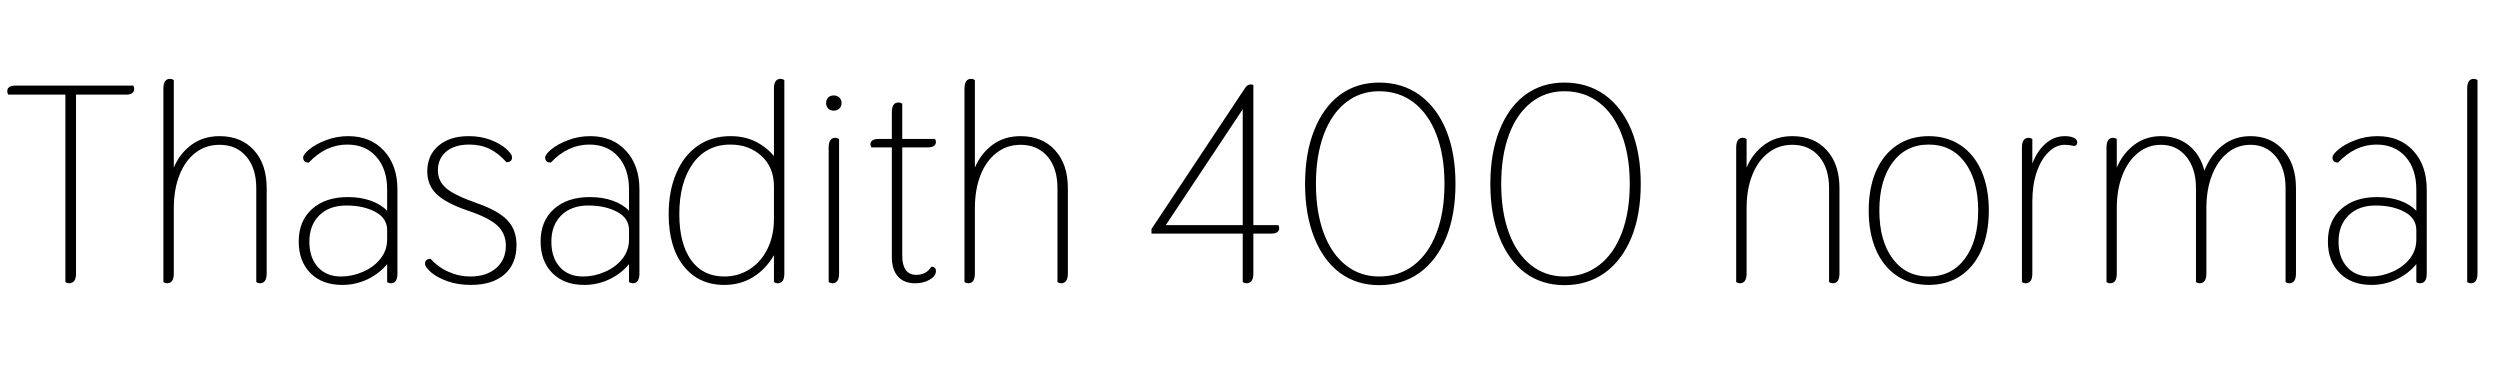 <svg xmlns="http://www.w3.org/2000/svg" xmlns:xlink="http://www.w3.org/1999/xlink" width="213.744" height="31.2"><path fill="black" d="M11.40 7.32Q11.47 7.46 11.47 7.61L11.47 7.61Q11.47 7.85 11.29 7.97Q11.11 8.09 10.78 8.09L10.78 8.09L6.50 8.09L6.50 23.38Q6.50 24.22 5.90 24.22L5.90 24.22Q5.76 24.22 5.59 24.12L5.59 24.12L5.59 8.09L0.70 8.09Q0.62 7.94 0.62 7.80L0.62 7.80Q0.62 7.56 0.80 7.44Q0.98 7.32 1.32 7.32L1.32 7.32L11.40 7.32ZM14.28 24.22Q14.14 24.22 13.97 24.12L13.97 24.12L13.97 7.58Q13.97 6.74 14.54 6.74L14.54 6.74Q14.69 6.74 14.86 6.84L14.86 6.84L14.86 14.33Q15.36 13.13 16.37 12.38Q17.38 11.64 18.77 11.64L18.77 11.64Q20.62 11.64 21.71 12.84Q22.80 14.04 22.80 16.08L22.80 16.08L22.80 23.38Q22.80 24.22 22.22 24.22L22.22 24.22Q22.08 24.22 21.91 24.12L21.91 24.12L21.91 16.08Q21.91 14.38 21.06 13.38Q20.21 12.38 18.77 12.38L18.77 12.38Q17.59 12.38 16.70 13.07Q15.82 13.75 15.34 14.98Q14.86 16.20 14.86 17.81L14.86 17.81L14.86 23.38Q14.86 24.22 14.28 24.22L14.28 24.22ZM29.26 24.36Q27.55 24.36 26.54 23.35Q25.54 22.34 25.54 20.64L25.54 20.64Q25.54 18.89 26.68 17.87Q27.82 16.85 29.74 16.85L29.74 16.85Q30.84 16.85 31.70 17.16Q32.57 17.47 33.10 18.02L33.10 18.02L33.10 16.20Q33.10 14.45 32.17 13.40Q31.25 12.36 29.69 12.36L29.69 12.36Q27.86 12.36 26.40 13.90L26.40 13.90Q25.92 13.90 25.92 13.46L25.92 13.46Q25.92 13.20 26.46 12.76Q27 12.31 27.89 11.98Q28.78 11.64 29.78 11.64L29.78 11.64Q31.68 11.64 32.83 12.89Q33.98 14.14 33.98 16.20L33.98 16.20L33.98 23.38Q33.98 24.22 33.41 24.22L33.41 24.22Q33.26 24.22 33.10 24.12L33.10 24.12L33.10 22.58Q32.42 23.40 31.42 23.88Q30.41 24.36 29.26 24.36L29.26 24.36ZM29.16 23.64Q30.12 23.64 31.03 23.24Q31.94 22.85 32.52 22.13Q33.10 21.41 33.10 20.47L33.10 20.47L33.10 19.68Q33.10 18.65 32.08 18.11Q31.06 17.57 29.62 17.57L29.62 17.57Q28.15 17.57 27.30 18.41Q26.45 19.25 26.45 20.66L26.45 20.66Q26.45 22.03 27.18 22.84Q27.91 23.64 29.16 23.64L29.16 23.64ZM40.27 24.36Q39.14 24.36 38.24 24.04Q37.34 23.71 36.84 23.27Q36.34 22.82 36.34 22.56L36.34 22.56Q36.34 22.13 36.82 22.13L36.82 22.13Q37.46 22.85 38.35 23.24Q39.24 23.64 40.22 23.64L40.22 23.64Q41.59 23.64 42.42 22.92Q43.25 22.20 43.25 21L43.25 21Q43.25 19.97 42.52 19.28Q41.78 18.60 39.98 18L39.98 18Q38.09 17.35 37.31 16.58Q36.53 15.82 36.53 14.66L36.53 14.66Q36.53 13.27 37.49 12.46Q38.45 11.64 40.06 11.64L40.06 11.64Q41.11 11.64 41.95 11.96Q42.79 12.29 43.28 12.73Q43.78 13.18 43.78 13.44L43.78 13.44Q43.78 13.87 43.30 13.87L43.30 13.87Q42.62 13.10 41.86 12.73Q41.09 12.36 40.13 12.36L40.13 12.36Q38.86 12.36 38.15 12.96Q37.44 13.56 37.44 14.57L37.44 14.57Q37.44 15.50 38.18 16.12Q38.93 16.73 40.80 17.38L40.80 17.38Q42.62 18.02 43.39 18.84Q44.16 19.66 44.16 20.95L44.16 20.95Q44.16 22.56 43.13 23.46Q42.10 24.36 40.27 24.36L40.27 24.36ZM49.94 24.36Q48.24 24.36 47.23 23.35Q46.22 22.34 46.22 20.64L46.22 20.64Q46.22 18.89 47.36 17.87Q48.50 16.85 50.42 16.85L50.42 16.85Q51.53 16.85 52.39 17.16Q53.26 17.47 53.78 18.02L53.78 18.02L53.78 16.20Q53.78 14.45 52.86 13.40Q51.94 12.36 50.38 12.36L50.38 12.36Q48.55 12.36 47.09 13.90L47.09 13.90Q46.61 13.90 46.61 13.46L46.61 13.46Q46.61 13.20 47.15 12.76Q47.69 12.31 48.58 11.98Q49.46 11.64 50.47 11.64L50.47 11.64Q52.37 11.64 53.52 12.89Q54.67 14.14 54.67 16.20L54.67 16.20L54.67 23.38Q54.67 24.22 54.10 24.22L54.10 24.22Q53.95 24.22 53.78 24.12L53.78 24.12L53.78 22.58Q53.11 23.40 52.10 23.88Q51.10 24.36 49.94 24.36L49.94 24.36ZM49.85 23.64Q50.81 23.64 51.72 23.24Q52.63 22.85 53.21 22.13Q53.78 21.41 53.78 20.47L53.78 20.47L53.78 19.68Q53.78 18.65 52.76 18.11Q51.74 17.57 50.30 17.57L50.30 17.57Q48.84 17.57 47.99 18.41Q47.14 19.25 47.14 20.66L47.14 20.66Q47.14 22.03 47.87 22.84Q48.60 23.64 49.85 23.64L49.85 23.64ZM61.92 24.36Q59.74 24.36 58.45 22.75Q57.17 21.14 57.17 18.31L57.17 18.31Q57.17 16.32 57.82 14.81Q58.46 13.30 59.65 12.47Q60.84 11.64 62.45 11.64L62.45 11.64Q63.67 11.64 64.61 12.11Q65.54 12.58 66.17 13.34L66.17 13.34L66.17 7.58Q66.17 6.74 66.74 6.74L66.74 6.74Q66.89 6.74 67.06 6.84L67.06 6.84L67.06 23.38Q67.06 24.22 66.48 24.22L66.48 24.22Q66.34 24.22 66.17 24.12L66.17 24.12L66.17 21.82Q65.47 23.02 64.39 23.69Q63.31 24.36 61.92 24.36L61.92 24.36ZM61.92 23.64Q63.14 23.64 64.12 23.00Q65.09 22.37 65.63 21.25Q66.17 20.14 66.17 18.72L66.17 18.72L66.17 15.94Q66.17 14.30 65.10 13.33Q64.03 12.36 62.45 12.36L62.45 12.36Q60.41 12.36 59.24 13.98Q58.08 15.60 58.08 18.31L58.08 18.31Q58.08 20.83 59.09 22.24Q60.10 23.64 61.92 23.64L61.92 23.64ZM71.28 9.46Q70.99 9.46 70.81 9.28Q70.63 9.10 70.63 8.81L70.63 8.81Q70.63 8.52 70.81 8.34Q70.99 8.16 71.28 8.16L71.28 8.16Q71.57 8.16 71.76 8.34Q71.95 8.52 71.95 8.81L71.95 8.81Q71.95 9.10 71.76 9.28Q71.57 9.46 71.28 9.46L71.28 9.46ZM71.16 24.22Q71.02 24.22 70.85 24.12L70.85 24.12L70.85 12.62Q70.85 11.78 71.42 11.78L71.42 11.78Q71.57 11.78 71.74 11.88L71.74 11.88L71.74 23.38Q71.74 24.22 71.16 24.22L71.16 24.22ZM79.63 22.80Q80.02 22.80 80.02 23.18L80.02 23.18Q80.02 23.59 79.50 23.90Q78.98 24.22 78.24 24.22L78.24 24.22Q77.28 24.22 76.76 23.63Q76.25 23.04 76.25 21.96L76.25 21.96L76.25 12.60L74.50 12.60Q74.42 12.46 74.42 12.34L74.42 12.34Q74.42 12.12 74.60 12Q74.78 11.88 75.12 11.88L75.12 11.88L76.25 11.88L76.25 9.60Q76.25 8.76 76.82 8.76L76.82 8.76Q76.97 8.76 77.14 8.86L77.14 8.86L77.14 11.88L79.94 11.88Q80.02 12.02 80.02 12.14L80.02 12.14Q80.02 12.36 79.84 12.48Q79.66 12.60 79.32 12.60L79.32 12.60L77.14 12.60L77.14 21.86Q77.14 22.66 77.44 23.08Q77.74 23.50 78.34 23.50L78.34 23.50Q79.20 23.50 79.63 22.80L79.63 22.80ZM82.78 24.22Q82.63 24.22 82.46 24.12L82.46 24.12L82.46 7.58Q82.46 6.74 83.04 6.74L83.04 6.74Q83.18 6.74 83.35 6.84L83.35 6.84L83.35 14.33Q83.86 13.13 84.86 12.38Q85.87 11.64 87.26 11.64L87.26 11.64Q89.11 11.64 90.20 12.84Q91.30 14.04 91.30 16.08L91.30 16.08L91.30 23.38Q91.30 24.22 90.72 24.22L90.72 24.22Q90.58 24.22 90.41 24.12L90.41 24.12L90.41 16.08Q90.41 14.38 89.56 13.38Q88.70 12.38 87.26 12.38L87.26 12.38Q86.09 12.38 85.20 13.07Q84.31 13.75 83.83 14.98Q83.35 16.20 83.35 17.81L83.35 17.81L83.35 23.38Q83.35 24.22 82.78 24.22L82.78 24.22ZM106.56 24.22Q106.42 24.22 106.25 24.12L106.25 24.12L106.25 19.97L98.45 19.97L98.45 19.58L106.44 7.54Q106.63 7.22 106.94 7.22L106.94 7.22Q107.06 7.22 107.16 7.27L107.16 7.27L107.16 19.25L109.30 19.25Q109.37 19.39 109.37 19.51L109.37 19.51Q109.37 19.73 109.20 19.85Q109.03 19.97 108.72 19.97L108.72 19.97L107.16 19.97L107.16 23.38Q107.16 24.22 106.56 24.22L106.56 24.22ZM99.67 19.25L106.25 19.25L106.25 9.34L99.67 19.25ZM117.91 24.38Q115.99 24.38 114.56 23.33Q113.14 22.27 112.36 20.30Q111.58 18.34 111.58 15.72L111.58 15.72Q111.58 13.10 112.36 11.14Q113.14 9.17 114.56 8.11Q115.99 7.06 117.91 7.06L117.91 7.06Q119.88 7.06 121.36 8.11Q122.83 9.17 123.64 11.12Q124.44 13.08 124.44 15.72L124.44 15.72Q124.44 18.36 123.64 20.32Q122.83 22.27 121.36 23.33Q119.88 24.38 117.91 24.38L117.91 24.38ZM117.91 23.64Q119.62 23.64 120.88 22.67Q122.14 21.70 122.82 19.91Q123.50 18.12 123.50 15.72L123.50 15.72Q123.50 13.32 122.82 11.53Q122.14 9.74 120.88 8.77Q119.62 7.80 117.91 7.80L117.91 7.80Q116.28 7.80 115.06 8.77Q113.83 9.74 113.17 11.53Q112.51 13.32 112.51 15.72L112.51 15.72Q112.51 18.12 113.17 19.91Q113.83 21.70 115.06 22.67Q116.28 23.64 117.91 23.64L117.91 23.64ZM133.75 24.38Q131.83 24.38 130.40 23.33Q128.98 22.27 128.20 20.30Q127.42 18.34 127.42 15.72L127.42 15.72Q127.42 13.10 128.20 11.14Q128.98 9.17 130.40 8.11Q131.83 7.06 133.75 7.06L133.75 7.06Q135.72 7.06 137.20 8.11Q138.67 9.17 139.48 11.12Q140.28 13.08 140.28 15.72L140.28 15.72Q140.28 18.36 139.48 20.32Q138.67 22.27 137.20 23.33Q135.72 24.38 133.75 24.38L133.75 24.38ZM133.75 23.64Q135.46 23.64 136.72 22.67Q137.98 21.70 138.66 19.91Q139.34 18.12 139.34 15.72L139.34 15.72Q139.34 13.32 138.66 11.53Q137.98 9.74 136.72 8.77Q135.46 7.80 133.75 7.80L133.75 7.80Q132.12 7.80 130.90 8.77Q129.67 9.74 129.01 11.53Q128.35 13.32 128.35 15.72L128.35 15.72Q128.35 18.12 129.01 19.91Q129.67 21.70 130.90 22.67Q132.12 23.64 133.75 23.64L133.75 23.64ZM148.75 24.22Q148.61 24.22 148.44 24.12L148.44 24.12L148.44 12.62Q148.44 11.78 149.02 11.78L149.02 11.78Q149.16 11.78 149.33 11.88L149.33 11.88L149.33 14.33Q149.83 13.13 150.84 12.38Q151.85 11.64 153.24 11.64L153.24 11.64Q155.09 11.64 156.18 12.84Q157.27 14.04 157.27 16.08L157.27 16.08L157.27 23.38Q157.27 24.22 156.70 24.22L156.70 24.22Q156.55 24.22 156.38 24.12L156.38 24.12L156.38 16.08Q156.38 14.38 155.53 13.38Q154.68 12.38 153.24 12.38L153.24 12.38Q152.06 12.38 151.18 13.07Q150.29 13.75 149.81 14.98Q149.33 16.20 149.33 17.81L149.33 17.81L149.33 23.38Q149.33 24.22 148.75 24.22L148.75 24.22ZM164.90 24.36Q163.34 24.36 162.18 23.58Q161.02 22.80 160.39 21.36Q159.77 19.92 159.77 18L159.77 18Q159.77 16.08 160.39 14.64Q161.02 13.20 162.18 12.42Q163.34 11.64 164.90 11.64L164.90 11.64Q166.46 11.64 167.63 12.42Q168.79 13.20 169.42 14.64Q170.04 16.08 170.04 18L170.04 18Q170.04 19.92 169.42 21.36Q168.79 22.80 167.63 23.58Q166.46 24.36 164.90 24.36L164.90 24.36ZM164.90 23.64Q166.85 23.64 167.99 22.12Q169.13 20.59 169.13 18L169.13 18Q169.13 15.41 167.99 13.88Q166.85 12.36 164.90 12.36L164.90 12.36Q162.96 12.36 161.82 13.88Q160.68 15.41 160.68 18L160.68 18Q160.68 20.59 161.82 22.12Q162.96 23.64 164.90 23.64L164.90 23.64ZM173.18 24.22Q173.04 24.22 172.87 24.12L172.87 24.12L172.87 12.62Q172.87 11.78 173.45 11.78L173.45 11.78Q173.59 11.78 173.76 11.88L173.76 11.88L173.76 13.99Q174.17 12.91 174.89 12.28Q175.61 11.64 176.54 11.64L176.54 11.64Q176.98 11.64 177.29 11.77Q177.60 11.90 177.60 12.17L177.60 12.17Q177.60 12.31 177.52 12.40Q177.43 12.48 177.31 12.48L177.31 12.48Q176.93 12.38 176.54 12.38L176.54 12.38Q175.78 12.38 175.14 13.01Q174.50 13.63 174.13 14.72Q173.76 15.82 173.76 17.21L173.76 17.21L173.76 23.38Q173.76 24.22 173.18 24.22L173.18 24.22ZM192.41 11.64Q194.16 11.64 195.23 12.85Q196.30 14.06 196.30 16.08L196.30 16.08L196.30 23.38Q196.30 24.22 195.72 24.22L195.72 24.22Q195.58 24.22 195.41 24.12L195.41 24.12L195.41 16.08Q195.41 14.40 194.58 13.39Q193.75 12.38 192.41 12.38L192.41 12.38Q191.30 12.38 190.45 13.07Q189.60 13.75 189.12 14.98Q188.64 16.20 188.64 17.81L188.64 17.81L188.64 23.38Q188.64 24.22 188.06 24.22L188.06 24.22Q187.92 24.22 187.75 24.12L187.75 24.12L187.75 16.08Q187.75 14.40 186.92 13.39Q186.10 12.38 184.75 12.38L184.75 12.38Q183.65 12.38 182.80 13.07Q181.94 13.75 181.46 14.98Q180.98 16.20 180.98 17.81L180.98 17.81L180.98 23.38Q180.98 24.22 180.41 24.22L180.41 24.22Q180.26 24.22 180.10 24.12L180.10 24.12L180.10 12.62Q180.10 11.78 180.67 11.78L180.67 11.78Q180.82 11.78 180.98 11.88L180.98 11.88L180.98 14.33Q181.49 13.13 182.47 12.38Q183.46 11.64 184.75 11.64L184.75 11.64Q186.14 11.64 187.13 12.42Q188.11 13.20 188.47 14.59L188.47 14.59Q189.02 13.20 190.04 12.42Q191.06 11.64 192.41 11.64L192.41 11.64ZM202.75 24.36Q201.05 24.36 200.04 23.35Q199.03 22.34 199.03 20.64L199.03 20.64Q199.03 18.89 200.17 17.87Q201.31 16.85 203.23 16.85L203.23 16.85Q204.34 16.85 205.20 17.16Q206.06 17.47 206.59 18.02L206.59 18.02L206.59 16.20Q206.59 14.45 205.67 13.40Q204.74 12.36 203.18 12.36L203.18 12.36Q201.36 12.36 199.90 13.90L199.90 13.90Q199.42 13.90 199.42 13.46L199.42 13.46Q199.42 13.20 199.96 12.76Q200.50 12.31 201.38 11.98Q202.27 11.64 203.28 11.64L203.28 11.64Q205.18 11.64 206.33 12.89Q207.48 14.14 207.48 16.20L207.48 16.20L207.48 23.38Q207.48 24.22 206.90 24.22L206.90 24.22Q206.76 24.22 206.59 24.12L206.59 24.12L206.59 22.58Q205.92 23.40 204.91 23.88Q203.90 24.36 202.75 24.36L202.75 24.36ZM202.66 23.64Q203.62 23.64 204.53 23.24Q205.44 22.85 206.02 22.13Q206.59 21.41 206.59 20.47L206.59 20.47L206.59 19.68Q206.59 18.65 205.57 18.11Q204.55 17.57 203.11 17.57L203.11 17.57Q201.65 17.57 200.80 18.41Q199.94 19.25 199.94 20.66L199.94 20.66Q199.94 22.03 200.68 22.84Q201.41 23.64 202.66 23.64L202.66 23.64ZM211.25 24.22Q211.10 24.22 210.94 24.12L210.94 24.12L210.94 7.58Q210.94 6.74 211.51 6.74L211.51 6.74Q211.66 6.74 211.82 6.84L211.82 6.84L211.82 23.38Q211.82 24.22 211.25 24.22L211.25 24.22Z"/></svg>